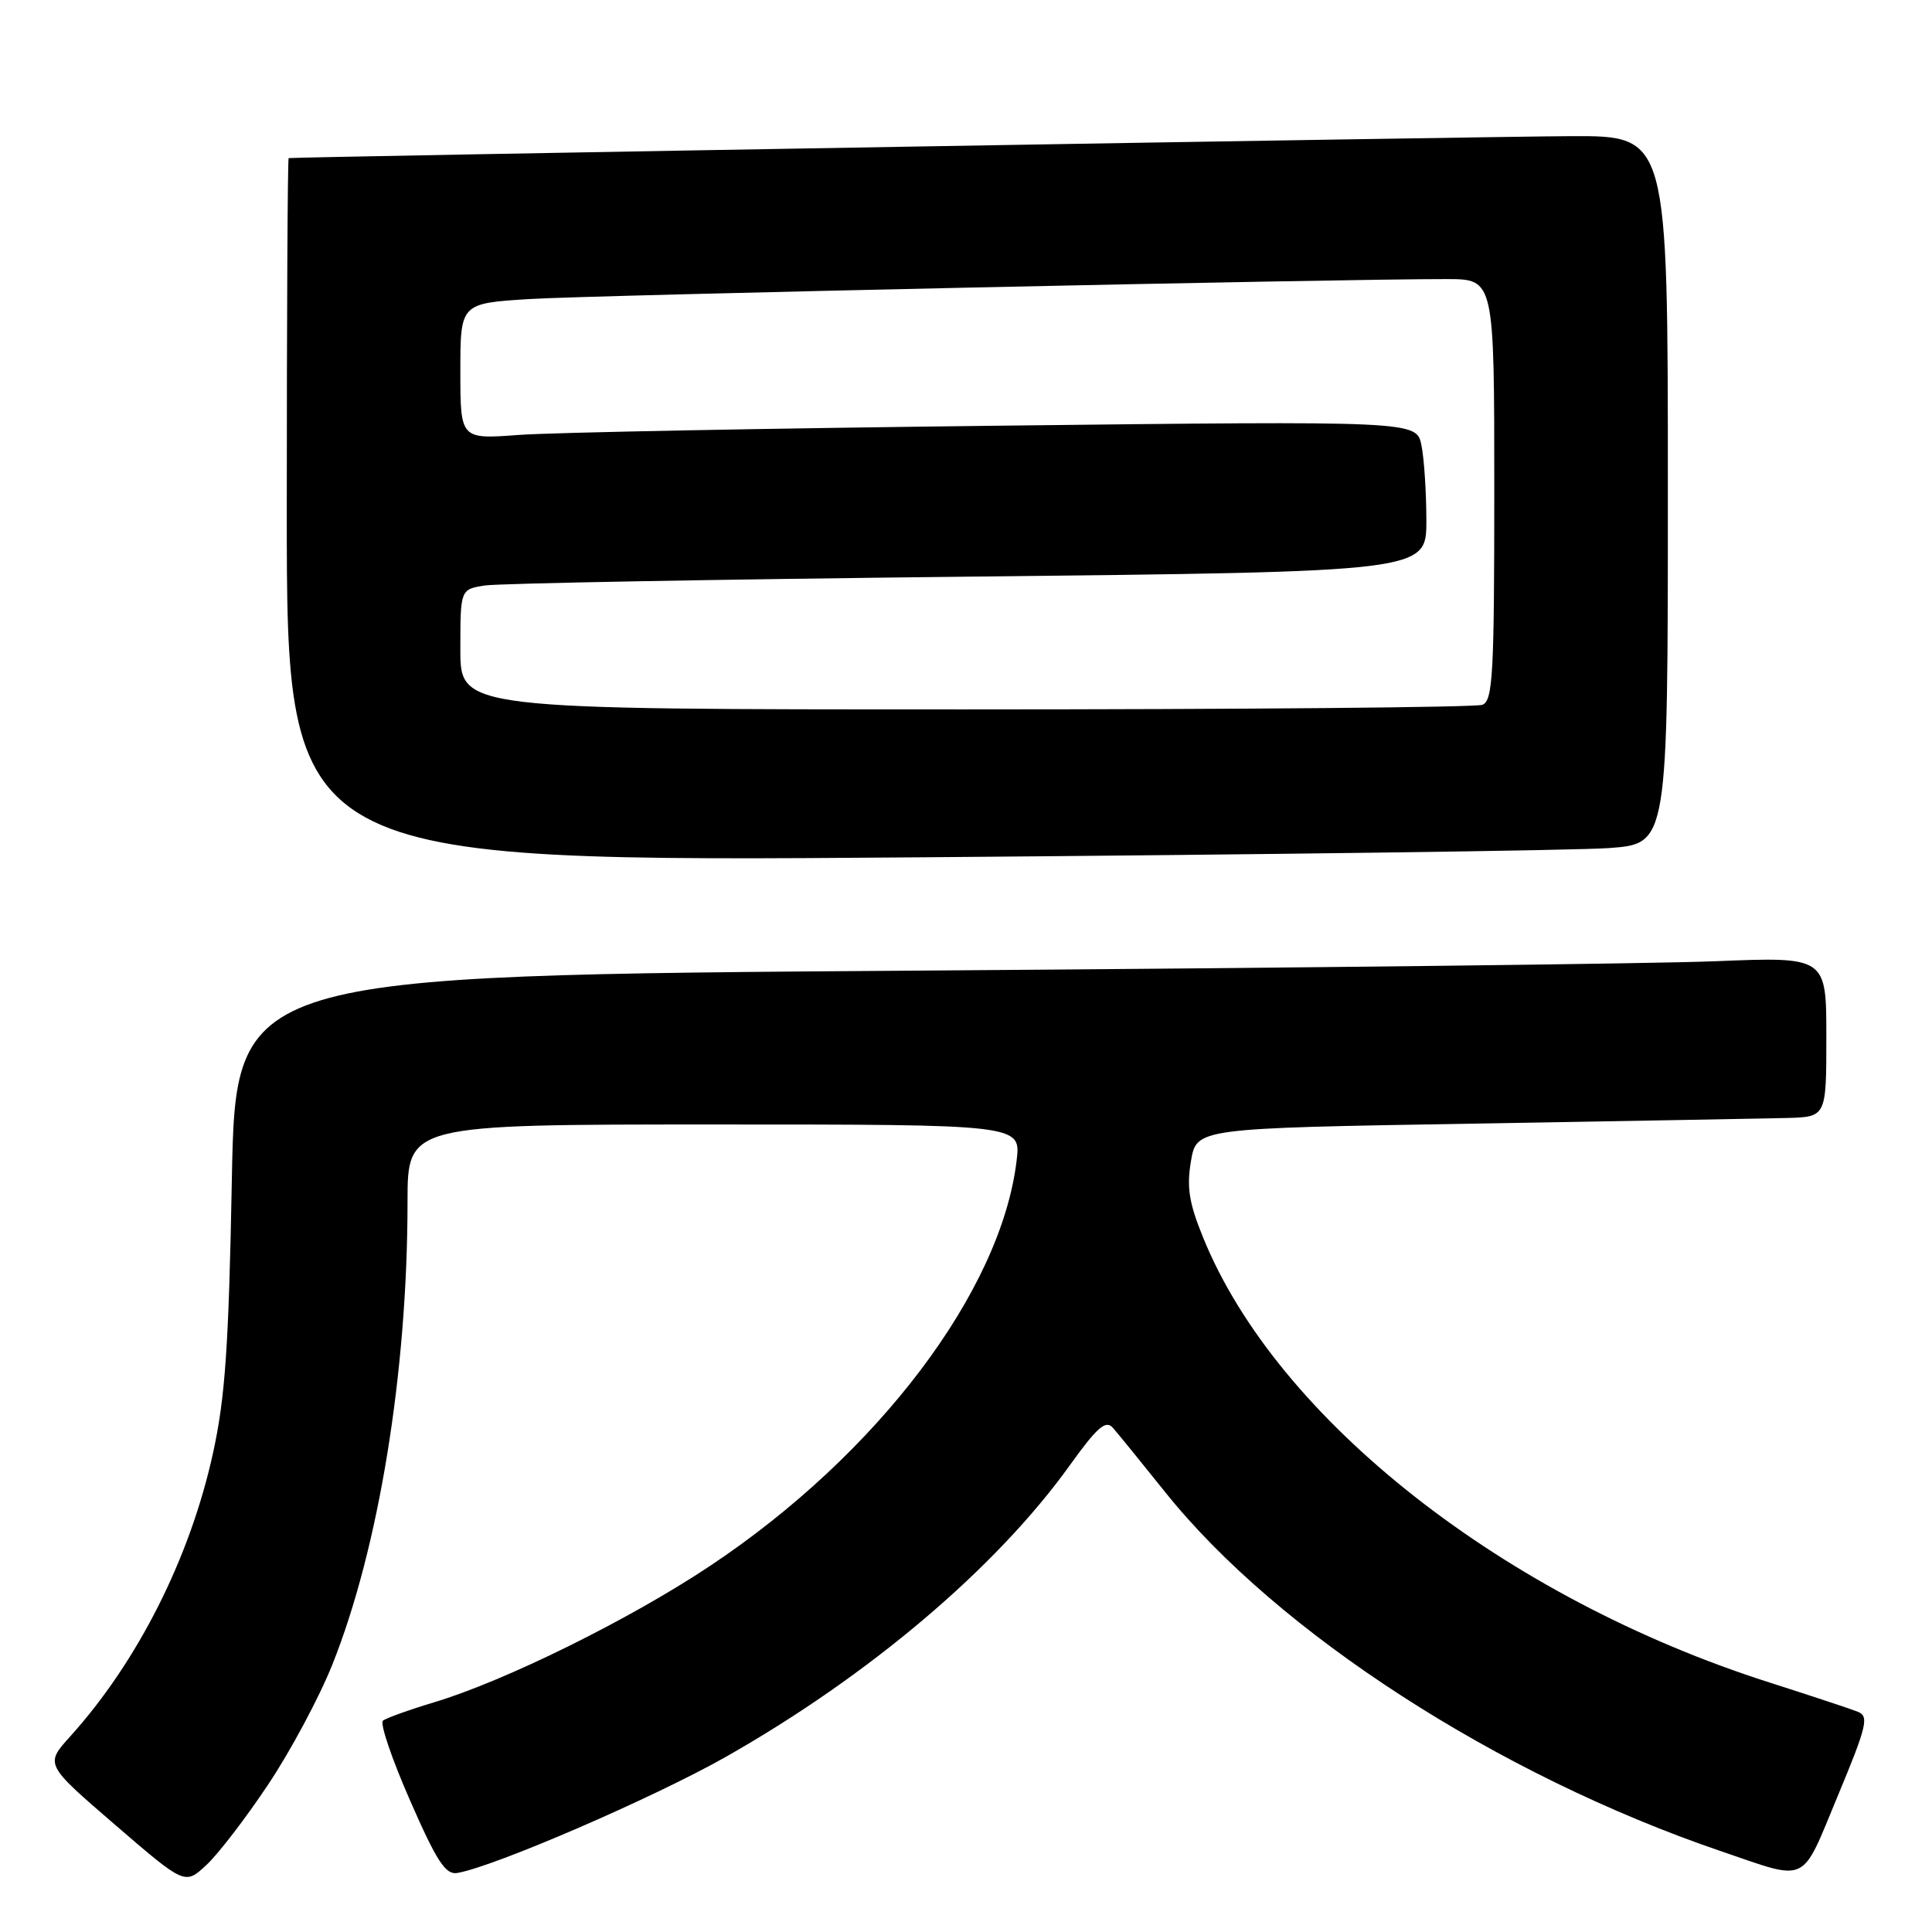 <?xml version="1.0" encoding="UTF-8" standalone="no"?>
<!DOCTYPE svg PUBLIC "-//W3C//DTD SVG 1.1//EN" "http://www.w3.org/Graphics/SVG/1.1/DTD/svg11.dtd" >
<svg xmlns="http://www.w3.org/2000/svg" xmlns:xlink="http://www.w3.org/1999/xlink" version="1.1" viewBox="0 0 256 256">
 <g >
 <path fill="currentColor"
d=" M 35.52 236.48 C 38.47 232.07 42.29 224.93 44.02 220.61 C 50.19 205.20 54.00 181.80 54.00 159.25 C 54.00 149.00 54.00 149.00 94.64 149.00 C 135.28 149.00 135.28 149.00 134.71 153.76 C 132.66 171.07 116.31 192.70 94.07 207.50 C 83.43 214.59 66.91 222.75 57.50 225.57 C 54.20 226.56 51.16 227.66 50.74 228.00 C 50.32 228.35 51.93 233.10 54.33 238.56 C 57.87 246.65 59.04 248.44 60.59 248.18 C 65.45 247.36 86.55 238.24 96.13 232.82 C 115.12 222.06 131.98 207.78 141.74 194.18 C 145.38 189.11 146.51 188.12 147.45 189.18 C 148.09 189.90 151.22 193.75 154.39 197.71 C 169.31 216.35 198.50 235.22 228.00 245.28 C 239.76 249.29 238.57 249.85 243.50 238.00 C 247.37 228.70 247.68 227.42 246.18 226.82 C 245.26 226.45 240.00 224.71 234.50 222.95 C 199.35 211.75 169.20 188.07 159.42 163.98 C 157.55 159.40 157.22 157.31 157.81 153.85 C 158.55 149.50 158.55 149.50 195.03 148.89 C 215.09 148.55 233.86 148.21 236.75 148.14 C 242.00 148.00 242.00 148.00 242.00 137.39 C 242.00 126.77 242.00 126.77 227.25 127.37 C 219.14 127.70 171.71 128.26 121.86 128.61 C 31.23 129.24 31.23 129.24 30.72 156.37 C 30.31 178.39 29.84 185.21 28.22 192.56 C 25.18 206.44 18.23 220.20 9.29 230.10 C 5.96 233.79 5.96 233.79 15.23 241.78 C 24.50 249.77 24.50 249.77 27.34 247.13 C 28.90 245.69 32.58 240.89 35.52 236.48 Z  M 213.25 112.37 C 221.00 111.79 221.00 111.79 221.00 64.90 C 221.00 18.00 221.00 18.00 208.25 18.04 C 197.79 18.07 39.08 20.79 38.25 20.95 C 38.11 20.98 38.00 41.98 38.00 67.62 C 38.00 114.24 38.00 114.24 121.75 113.60 C 167.81 113.24 208.99 112.69 213.25 112.37 Z  M 61.00 86.05 C 61.00 78.09 61.00 78.09 64.25 77.58 C 66.04 77.30 94.84 76.77 128.25 76.41 C 189.00 75.76 189.00 75.76 189.00 69.01 C 189.00 65.29 188.71 60.79 188.35 59.01 C 187.70 55.77 187.70 55.77 132.10 56.41 C 101.52 56.76 73.01 57.31 68.75 57.63 C 61.00 58.21 61.00 58.21 61.00 49.20 C 61.00 40.19 61.00 40.19 70.25 39.62 C 78.88 39.10 177.90 36.95 191.75 36.98 C 198.00 37.00 198.00 37.00 198.00 64.89 C 198.00 89.41 197.81 92.86 196.42 93.39 C 195.55 93.73 164.72 94.00 127.92 94.00 C 61.00 94.00 61.00 94.00 61.00 86.05 Z "/>
</g>
</svg>